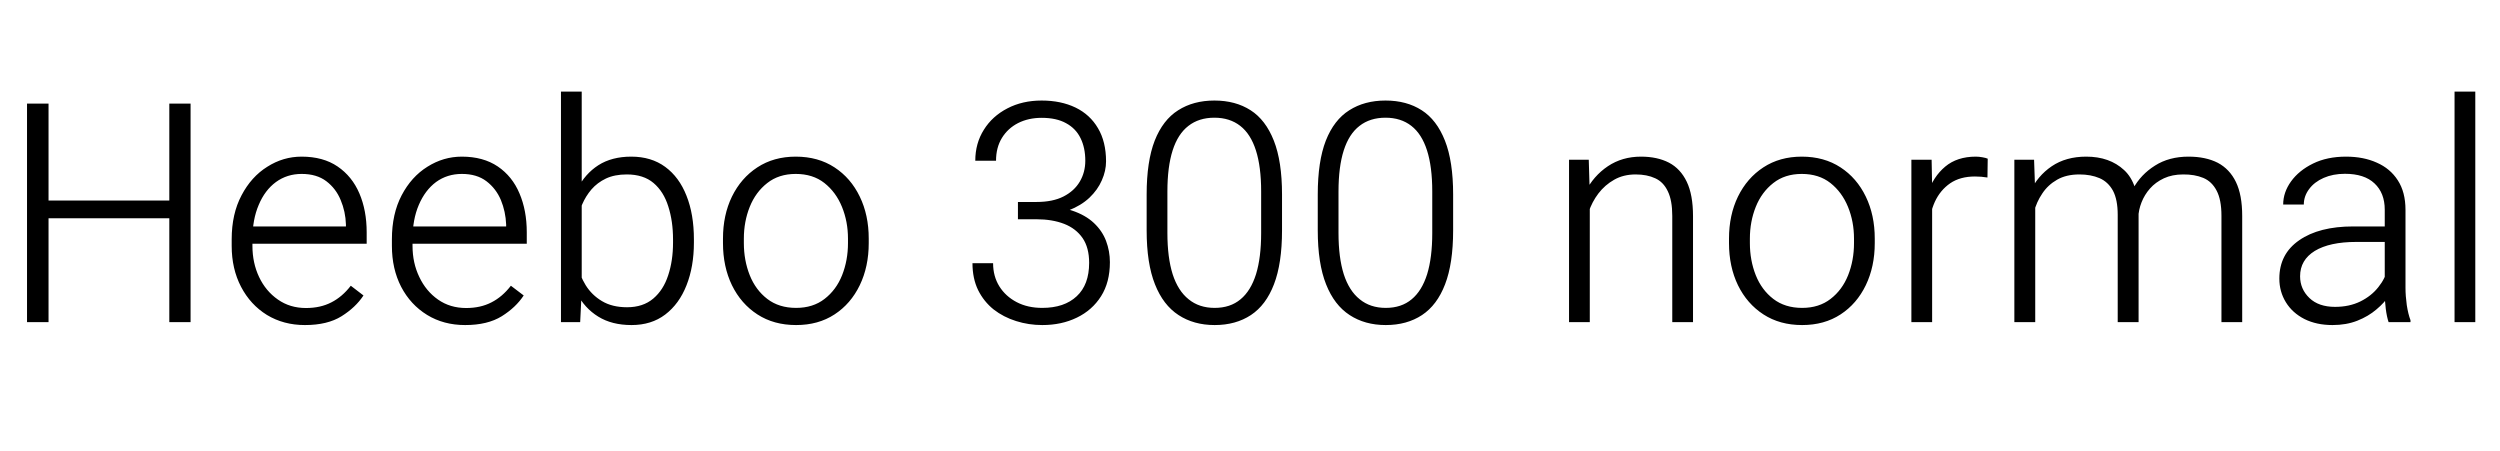 <svg xmlns="http://www.w3.org/2000/svg" xmlns:xlink="http://www.w3.org/1999/xlink" width="195.199" height="35.25"><path fill="black" d="M13.49 15.66L13.49 17.04L3.45 17.04L3.45 15.66L13.49 15.66ZM3.79 8.09L3.79 25.15L2.11 25.15L2.11 8.09L3.79 8.09ZM14.88 8.09L14.88 25.15L13.22 25.15L13.22 8.09L14.88 8.09ZM23.81 25.38L23.81 25.38Q22.14 25.38 20.84 24.59Q19.55 23.79 18.82 22.39Q18.09 20.99 18.09 19.20L18.09 19.20L18.09 18.68Q18.09 16.70 18.86 15.25Q19.62 13.80 20.87 13.02Q22.11 12.23 23.55 12.23L23.55 12.23Q25.23 12.23 26.36 13.00Q27.49 13.77 28.06 15.10Q28.63 16.43 28.63 18.14L28.63 18.14L28.63 19.03L19.07 19.03L19.07 17.68L27.01 17.68L27.01 17.53Q26.98 16.52 26.60 15.62Q26.23 14.72 25.48 14.15Q24.73 13.58 23.55 13.58L23.55 13.58Q22.42 13.58 21.55 14.21Q20.68 14.85 20.20 16.00Q19.71 17.14 19.71 18.68L19.71 18.68L19.71 19.20Q19.71 20.53 20.23 21.63Q20.75 22.73 21.70 23.39Q22.64 24.05 23.89 24.05L23.89 24.05Q25.02 24.05 25.87 23.61Q26.72 23.18 27.39 22.31L27.39 22.31L28.38 23.07Q27.77 24 26.67 24.69Q25.57 25.38 23.81 25.38ZM36.32 25.38L36.32 25.38Q34.64 25.38 33.35 24.59Q32.05 23.79 31.32 22.39Q30.60 20.99 30.60 19.20L30.60 19.20L30.60 18.68Q30.60 16.70 31.36 15.25Q32.12 13.80 33.37 13.02Q34.62 12.23 36.06 12.23L36.06 12.23Q37.73 12.23 38.87 13.00Q40.00 13.77 40.56 15.10Q41.13 16.43 41.13 18.14L41.13 18.14L41.13 19.03L31.57 19.03L31.57 17.68L39.52 17.68L39.52 17.53Q39.48 16.52 39.11 15.62Q38.73 14.72 37.98 14.15Q37.23 13.58 36.06 13.58L36.06 13.58Q34.92 13.58 34.05 14.21Q33.19 14.85 32.70 16.00Q32.21 17.14 32.21 18.68L32.21 18.68L32.21 19.20Q32.21 20.53 32.74 21.63Q33.26 22.73 34.20 23.39Q35.14 24.05 36.40 24.05L36.40 24.05Q37.52 24.05 38.37 23.61Q39.22 23.18 39.89 22.31L39.89 22.31L40.89 23.07Q40.28 24 39.18 24.69Q38.07 25.38 36.32 25.38ZM49.31 25.38L49.31 25.38Q47.77 25.38 46.71 24.72Q45.64 24.06 45.04 22.89Q44.43 21.73 44.24 20.20L44.24 20.20L44.24 17.58Q44.46 15.96 45.07 14.77Q45.68 13.57 46.72 12.90Q47.77 12.23 49.29 12.23L49.29 12.23Q50.85 12.23 51.94 13.03Q53.03 13.83 53.60 15.28Q54.18 16.73 54.18 18.69L54.18 18.69L54.18 18.94Q54.18 20.82 53.60 22.28Q53.03 23.73 51.94 24.56Q50.86 25.38 49.31 25.38ZM45.30 25.15L43.80 25.15L43.80 7.15L45.42 7.15L45.42 22.69L45.30 25.15ZM48.96 23.99L48.96 23.99Q50.21 23.99 51.01 23.31Q51.80 22.64 52.17 21.50Q52.55 20.36 52.55 18.94L52.55 18.94L52.55 18.69Q52.55 17.27 52.18 16.12Q51.82 14.96 51.03 14.29Q50.24 13.62 48.94 13.62L48.94 13.62Q47.99 13.62 47.31 13.94Q46.64 14.26 46.18 14.79Q45.73 15.32 45.46 15.95Q45.20 16.58 45.07 17.20L45.07 17.20L45.07 20.64Q45.26 21.50 45.73 22.27Q46.21 23.04 47.00 23.51Q47.80 23.99 48.96 23.99ZM56.45 18.98L56.45 18.63Q56.45 16.79 57.15 15.35Q57.86 13.90 59.13 13.07Q60.41 12.23 62.13 12.23L62.13 12.23Q63.88 12.23 65.16 13.07Q66.43 13.90 67.13 15.35Q67.83 16.79 67.83 18.63L67.83 18.63L67.83 18.98Q67.83 20.82 67.13 22.27Q66.43 23.72 65.16 24.55Q63.89 25.38 62.16 25.38L62.16 25.38Q60.42 25.38 59.14 24.55Q57.86 23.72 57.15 22.27Q56.45 20.82 56.45 18.98L56.45 18.98ZM58.08 18.63L58.08 18.98Q58.08 20.33 58.54 21.49Q59.00 22.64 59.91 23.34Q60.82 24.04 62.16 24.04L62.16 24.04Q63.48 24.04 64.38 23.34Q65.29 22.64 65.75 21.49Q66.21 20.33 66.21 18.98L66.21 18.98L66.21 18.63Q66.21 17.30 65.74 16.15Q65.27 15 64.37 14.29Q63.47 13.58 62.13 13.58L62.13 13.58Q60.81 13.58 59.91 14.29Q59.00 15 58.54 16.15Q58.08 17.30 58.08 18.63L58.08 18.63ZM79.48 15.77L80.93 15.77Q82.20 15.77 83.04 15.34Q83.88 14.91 84.31 14.18Q84.74 13.45 84.74 12.55L84.74 12.55Q84.74 11.54 84.37 10.79Q84 10.03 83.24 9.62Q82.49 9.20 81.33 9.20L81.33 9.20Q80.30 9.20 79.49 9.61Q78.69 10.02 78.23 10.77Q77.77 11.52 77.77 12.55L77.77 12.55L76.15 12.55Q76.15 11.19 76.82 10.13Q77.48 9.07 78.66 8.46Q79.83 7.85 81.33 7.85L81.33 7.85Q82.84 7.85 83.98 8.40Q85.11 8.95 85.73 10.01Q86.36 11.07 86.36 12.60L86.36 12.60Q86.36 13.34 86.03 14.08Q85.71 14.82 85.06 15.44Q84.41 16.05 83.43 16.43Q82.45 16.80 81.14 16.80L81.14 16.80L79.48 16.80L79.48 15.77ZM79.48 17.12L79.48 16.09L81.14 16.09Q82.64 16.09 83.70 16.44Q84.75 16.79 85.41 17.41Q86.06 18.02 86.36 18.81Q86.66 19.61 86.66 20.47L86.66 20.47Q86.66 22.04 85.97 23.13Q85.28 24.22 84.08 24.80Q82.89 25.38 81.38 25.38L81.38 25.38Q80.32 25.38 79.34 25.07Q78.35 24.76 77.58 24.16Q76.82 23.55 76.37 22.65Q75.93 21.74 75.93 20.55L75.93 20.55L77.54 20.55Q77.54 21.57 78.03 22.36Q78.52 23.14 79.38 23.59Q80.24 24.04 81.38 24.04L81.38 24.04Q83.10 24.04 84.07 23.13Q85.04 22.23 85.04 20.52L85.04 20.52Q85.04 19.34 84.53 18.59Q84.01 17.84 83.09 17.48Q82.16 17.12 80.93 17.12L80.93 17.12L79.48 17.12ZM100.10 15.18L100.10 17.99Q100.10 20.57 99.47 22.20Q98.85 23.82 97.67 24.60Q96.49 25.38 94.84 25.38L94.84 25.38Q93.21 25.38 92.02 24.60Q90.82 23.82 90.18 22.20Q89.53 20.57 89.53 17.99L89.53 17.99L89.53 15.18Q89.53 12.60 90.16 10.98Q90.80 9.36 91.99 8.61Q93.18 7.85 94.82 7.85L94.82 7.85Q96.47 7.85 97.65 8.61Q98.82 9.36 99.46 10.98Q100.10 12.60 100.10 15.18L100.10 15.18ZM98.47 18.20L98.47 14.95Q98.47 13.02 98.06 11.74Q97.65 10.46 96.84 9.83Q96.02 9.19 94.82 9.19L94.82 9.19Q93.61 9.19 92.79 9.83Q91.97 10.46 91.56 11.74Q91.15 13.02 91.15 14.95L91.15 14.95L91.15 18.20Q91.15 20.11 91.56 21.41Q91.98 22.71 92.81 23.37Q93.63 24.04 94.84 24.04L94.84 24.04Q96.06 24.04 96.86 23.37Q97.66 22.71 98.07 21.41Q98.47 20.11 98.47 18.20L98.47 18.20ZM113.46 15.18L113.46 17.99Q113.46 20.57 112.83 22.20Q112.21 23.82 111.03 24.60Q109.85 25.38 108.20 25.38L108.20 25.38Q106.57 25.38 105.38 24.60Q104.18 23.82 103.54 22.20Q102.89 20.57 102.89 17.99L102.89 17.99L102.89 15.18Q102.89 12.60 103.52 10.98Q104.16 9.36 105.35 8.61Q106.54 7.85 108.18 7.85L108.18 7.85Q109.83 7.85 111.01 8.61Q112.18 9.36 112.82 10.98Q113.46 12.60 113.46 15.18L113.46 15.18ZM111.83 18.20L111.83 14.95Q111.83 13.02 111.42 11.74Q111.01 10.46 110.20 9.83Q109.38 9.19 108.18 9.19L108.18 9.19Q106.97 9.19 106.15 9.83Q105.33 10.46 104.92 11.74Q104.51 13.02 104.51 14.95L104.51 14.95L104.51 18.20Q104.51 20.11 104.92 21.41Q105.34 22.71 106.17 23.37Q106.99 24.04 108.20 24.04L108.20 24.04Q109.42 24.04 110.22 23.37Q111.02 22.71 111.43 21.41Q111.83 20.11 111.83 18.20L111.83 18.20ZM124.13 15.18L124.13 25.15L122.51 25.15L122.51 12.47L124.05 12.47L124.13 15.18ZM123.76 18.09L123.06 17.84Q123.13 16.28 123.77 15.01Q124.42 13.73 125.54 12.98Q126.66 12.23 128.13 12.23L128.13 12.23Q129.40 12.23 130.31 12.70Q131.21 13.17 131.70 14.19Q132.19 15.21 132.19 16.88L132.19 16.88L132.19 25.15L130.57 25.15L130.57 16.86Q130.57 15.64 130.22 14.93Q129.88 14.21 129.24 13.92Q128.60 13.62 127.71 13.62L127.71 13.62Q126.76 13.62 126.04 14.03Q125.31 14.44 124.80 15.11Q124.30 15.77 124.04 16.56Q123.77 17.34 123.76 18.09L123.76 18.09ZM135 18.98L135 18.63Q135 16.79 135.70 15.35Q136.41 13.90 137.68 13.07Q138.96 12.23 140.68 12.23L140.68 12.23Q142.43 12.23 143.71 13.07Q144.98 13.90 145.68 15.35Q146.38 16.79 146.38 18.63L146.38 18.63L146.38 18.98Q146.38 20.82 145.68 22.27Q144.98 23.72 143.71 24.55Q142.44 25.38 140.71 25.38L140.71 25.38Q138.97 25.38 137.69 24.55Q136.41 23.72 135.70 22.27Q135 20.82 135 18.98L135 18.98ZM136.63 18.63L136.63 18.98Q136.63 20.33 137.09 21.49Q137.55 22.64 138.46 23.34Q139.37 24.04 140.71 24.04L140.71 24.04Q142.03 24.04 142.93 23.34Q143.84 22.64 144.30 21.49Q144.76 20.33 144.76 18.98L144.76 18.98L144.76 18.63Q144.76 17.30 144.29 16.15Q143.82 15 142.92 14.29Q142.02 13.58 140.68 13.58L140.68 13.58Q139.36 13.58 138.46 14.29Q137.55 15 137.09 16.15Q136.63 17.30 136.63 18.63L136.63 18.63ZM150.86 14.54L150.86 25.15L149.24 25.15L149.24 12.47L150.82 12.47L150.86 14.54ZM155.20 12.39L155.18 13.86Q154.92 13.82 154.70 13.80Q154.48 13.78 154.20 13.78L154.20 13.78Q153.05 13.78 152.27 14.31Q151.49 14.85 151.07 15.76Q150.66 16.68 150.60 17.81L150.60 17.81L150.05 18.05Q150.05 16.42 150.50 15.11Q150.95 13.79 151.88 13.01Q152.81 12.23 154.27 12.23L154.27 12.23Q154.51 12.23 154.79 12.28Q155.07 12.33 155.20 12.39L155.20 12.39ZM158.91 15.06L158.91 25.15L157.28 25.15L157.28 12.47L158.82 12.47L158.91 15.06ZM158.59 18.09L157.82 17.84Q157.89 16.28 158.49 15.01Q159.09 13.73 160.20 12.98Q161.31 12.23 162.89 12.23L162.89 12.23Q164.72 12.23 165.85 13.28Q166.98 14.32 166.98 16.70L166.98 16.70L166.98 25.15L165.35 25.15L165.35 16.77Q165.35 15.59 164.98 14.89Q164.60 14.20 163.93 13.91Q163.25 13.62 162.36 13.62L162.36 13.62Q161.33 13.62 160.62 14.03Q159.90 14.44 159.46 15.11Q159.01 15.77 158.81 16.56Q158.60 17.34 158.59 18.09L158.59 18.09ZM166.96 16.97L165.87 17.11Q165.94 15.84 166.55 14.73Q167.16 13.62 168.26 12.93Q169.36 12.23 170.88 12.23L170.88 12.23Q172.22 12.23 173.16 12.71Q174.09 13.20 174.58 14.21Q175.07 15.22 175.07 16.86L175.07 16.86L175.07 25.15L173.45 25.15L173.45 16.85Q173.45 15.59 173.07 14.88Q172.70 14.17 172.03 13.89Q171.35 13.61 170.46 13.62L170.46 13.62Q169.61 13.62 168.96 13.92Q168.30 14.23 167.87 14.72Q167.44 15.21 167.21 15.80Q166.98 16.38 166.96 16.97L166.96 16.97ZM186.20 22.90L186.20 16.37Q186.20 15.07 185.40 14.32Q184.61 13.57 183.09 13.57L183.09 13.57Q182.16 13.57 181.43 13.89Q180.70 14.21 180.29 14.77Q179.88 15.32 179.88 15.97L179.88 15.97L178.27 15.97Q178.27 15.02 178.88 14.17Q179.50 13.31 180.60 12.77Q181.70 12.23 183.18 12.23L183.18 12.23Q184.54 12.23 185.58 12.70Q186.63 13.16 187.22 14.08Q187.82 15 187.82 16.39L187.82 16.39L187.82 22.46Q187.82 23.11 187.92 23.82Q188.03 24.53 188.21 25.00L188.21 25.00L188.21 25.15L186.50 25.15Q186.36 24.74 186.28 24.11Q186.20 23.47 186.20 22.90L186.20 22.90ZM186.54 17.68L186.54 18.89L183.97 18.89Q181.90 18.89 180.74 19.59Q179.59 20.30 179.59 21.57L179.59 21.57Q179.59 22.57 180.32 23.27Q181.04 23.96 182.32 23.96L182.32 23.96Q183.43 23.96 184.29 23.54Q185.16 23.11 185.70 22.42Q186.25 21.74 186.41 20.98L186.41 20.98L187.10 21.86Q186.97 22.41 186.58 23.02Q186.19 23.63 185.55 24.16Q184.92 24.70 184.06 25.04Q183.20 25.38 182.12 25.38L182.12 25.38Q180.87 25.38 179.93 24.91Q178.99 24.43 178.48 23.60Q177.97 22.77 177.97 21.75L177.97 21.75Q177.97 19.83 179.52 18.76Q181.07 17.68 183.74 17.68L183.74 17.68L186.54 17.68ZM193.27 7.15L193.27 25.15L191.65 25.15L191.65 7.15L193.27 7.15Z"/></svg>